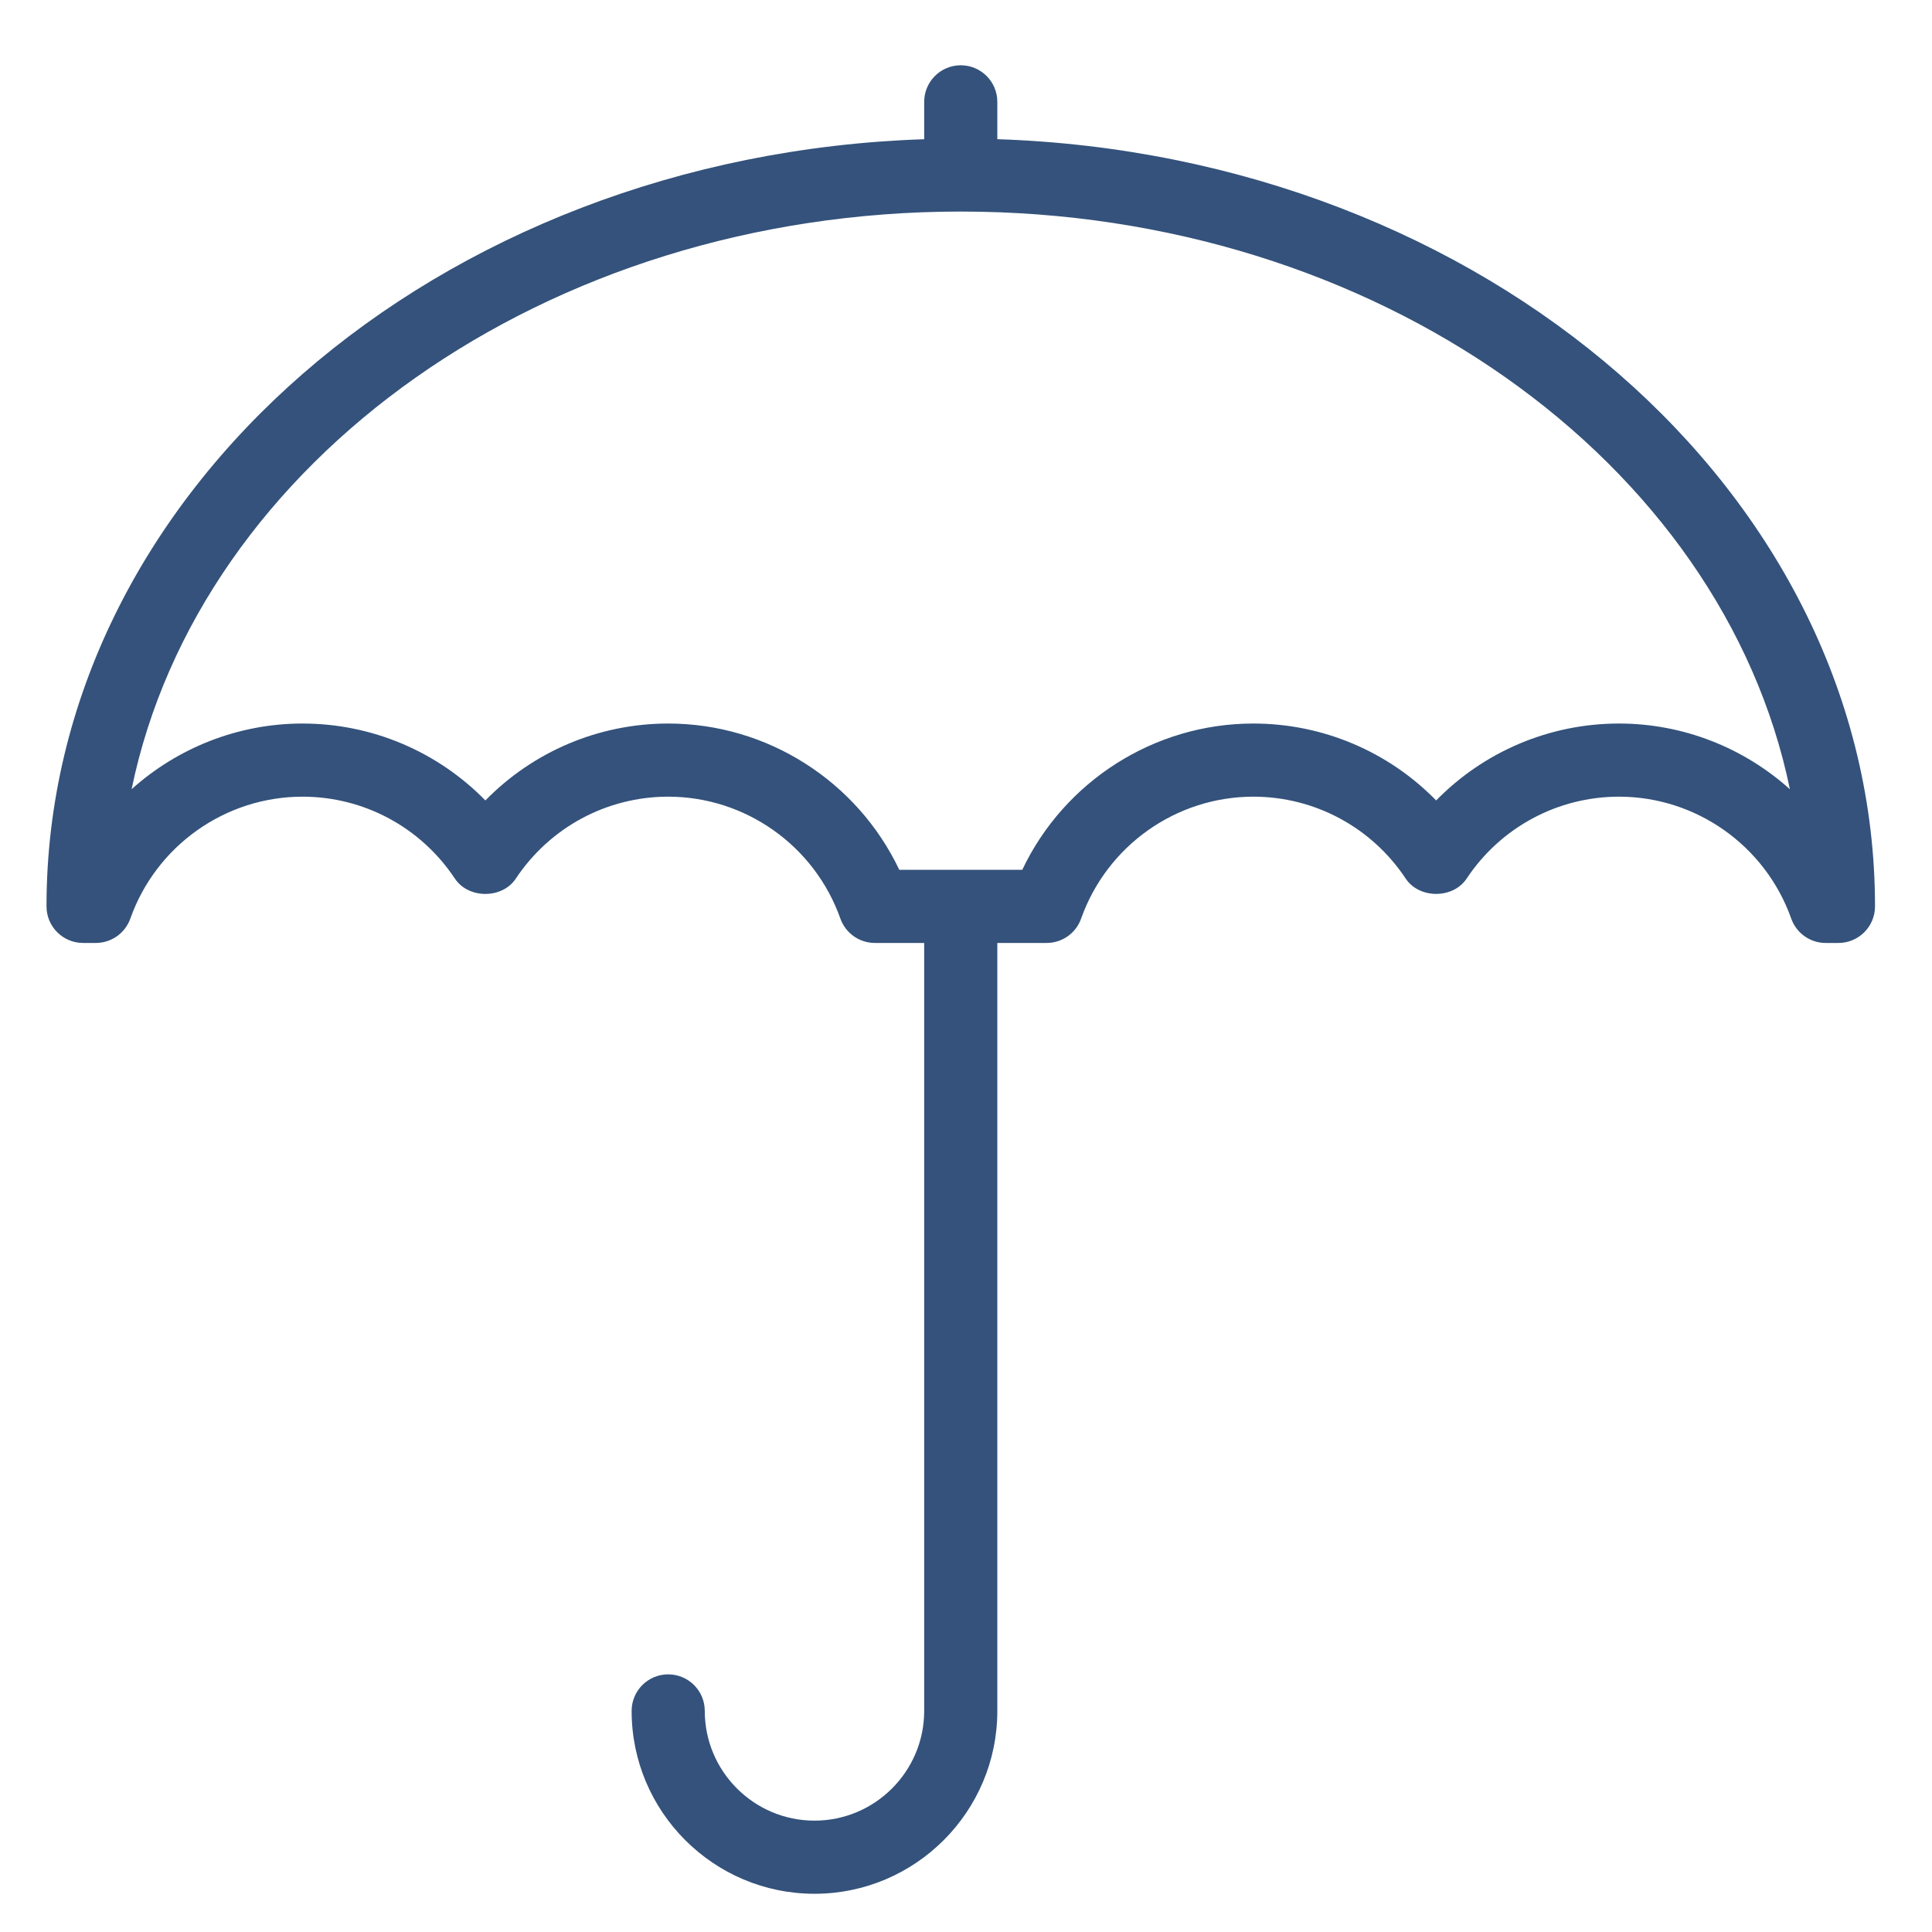 <?xml version="1.0" encoding="UTF-8" standalone="no"?>
<!-- Created with Inkscape (http://www.inkscape.org/) -->

<svg
   xmlns:dc="http://purl.org/dc/elements/1.1/"
   xmlns:cc="http://creativecommons.org/ns#"
   xmlns:rdf="http://www.w3.org/1999/02/22-rdf-syntax-ns#"
   xmlns:svg="http://www.w3.org/2000/svg"
   xmlns="http://www.w3.org/2000/svg"
   xmlns:sodipodi="http://sodipodi.sourceforge.net/DTD/sodipodi-0.dtd"
   xmlns:inkscape="http://www.inkscape.org/namespaces/inkscape"
   width="14mm"
   height="14mm"
   viewBox="0 0 14 14"
   version="1.1"
   id="svg8"
   inkscape:version="0.92.1 r15371"
   sodipodi:docname="umbrella.svg">
  <defs
     id="defs2" />
  <sodipodi:namedview
     id="base"
     pagecolor="#ffffff"
     bordercolor="#666666"
     borderopacity="1.0"
     inkscape:pageopacity="0.0"
     inkscape:pageshadow="2"
     inkscape:zoom="7.9195959"
     inkscape:cx="52.473643"
     inkscape:cy="21.021317"
     inkscape:document-units="mm"
     inkscape:current-layer="layer1"
     showgrid="false"
     inkscape:window-width="1278"
     inkscape:window-height="1368"
     inkscape:window-x="1359"
     inkscape:window-y="0"
     inkscape:window-maximized="0" />
  <g
     inkscape:label="Layer 1"
     inkscape:groupmode="layer"
     id="layer1"
     transform="translate(0,-283)">
    <g
       id="g4572"
       transform="matrix(0.265,0,0,0.265,-1.518,281.618)"
       style="fill:#34527b;fill-opacity:1">
      <path
         id="path4570"
         d="M 33,9.021 V 8 C 33,7.448 32.552,7 32,7 31.448,7 31,7.448 31,8 V 9.022 C 17.677,9.464 7,18.702 7,30 c 0,0.552 0.448,1 1,1 H 8.349 C 8.772,31 9.15,30.733 9.292,30.334 9.998,28.34 11.89,27 14,27 c 1.678,0 3.235,0.837 4.167,2.24 0.371,0.559 1.295,0.559 1.666,0 C 20.765,27.838 22.322,27 24,27 c 2.11,0 4.002,1.339 4.708,3.333 0.142,0.4 0.52,0.667 0.943,0.667 H 31 v 21 c 0,1.654 -1.346,3 -3,3 -1.654,0 -3,-1.346 -3,-3 0,-0.553 -0.448,-1 -1,-1 -0.552,0 -1,0.447 -1,1 0,2.757 2.243,5 5,5 2.757,0 5,-2.243 5,-5 V 31 h 1.349 c 0.424,0 0.801,-0.267 0.942,-0.666 C 35.998,28.34 37.89,27 40,27 c 1.678,0 3.236,0.837 4.167,2.24 0.371,0.558 1.295,0.558 1.666,0 C 46.764,27.838 48.322,27 50,27 c 2.11,0 4.002,1.34 4.709,3.333 0.142,0.4 0.519,0.667 0.942,0.667 H 56 c 0.553,0 1,-0.448 1,-1 C 57,18.702 46.322,9.464 33,9.021 Z M 50,25 c -1.903,0 -3.695,0.769 -5,2.103 C 43.695,25.769 41.903,25 40,25 c -2.714,0 -5.17,1.581 -6.318,4 h -3.363 c -1.149,-2.419 -3.605,-4 -6.318,-4 -1.903,0 -3.695,0.769 -5,2.103 C 17.695,25.769 15.903,25 14,25 12.238,25 10.584,25.667 9.327,26.796 11.175,17.84 20.639,11 32,11 43.361,11 52.824,17.84 54.673,26.797 53.415,25.667 51.762,25 50,25 Z"
         inkscape:connector-curvature="0"
         style="fill:#34527b;fill-opacity:1" />
    </g>
  </g>
</svg>
